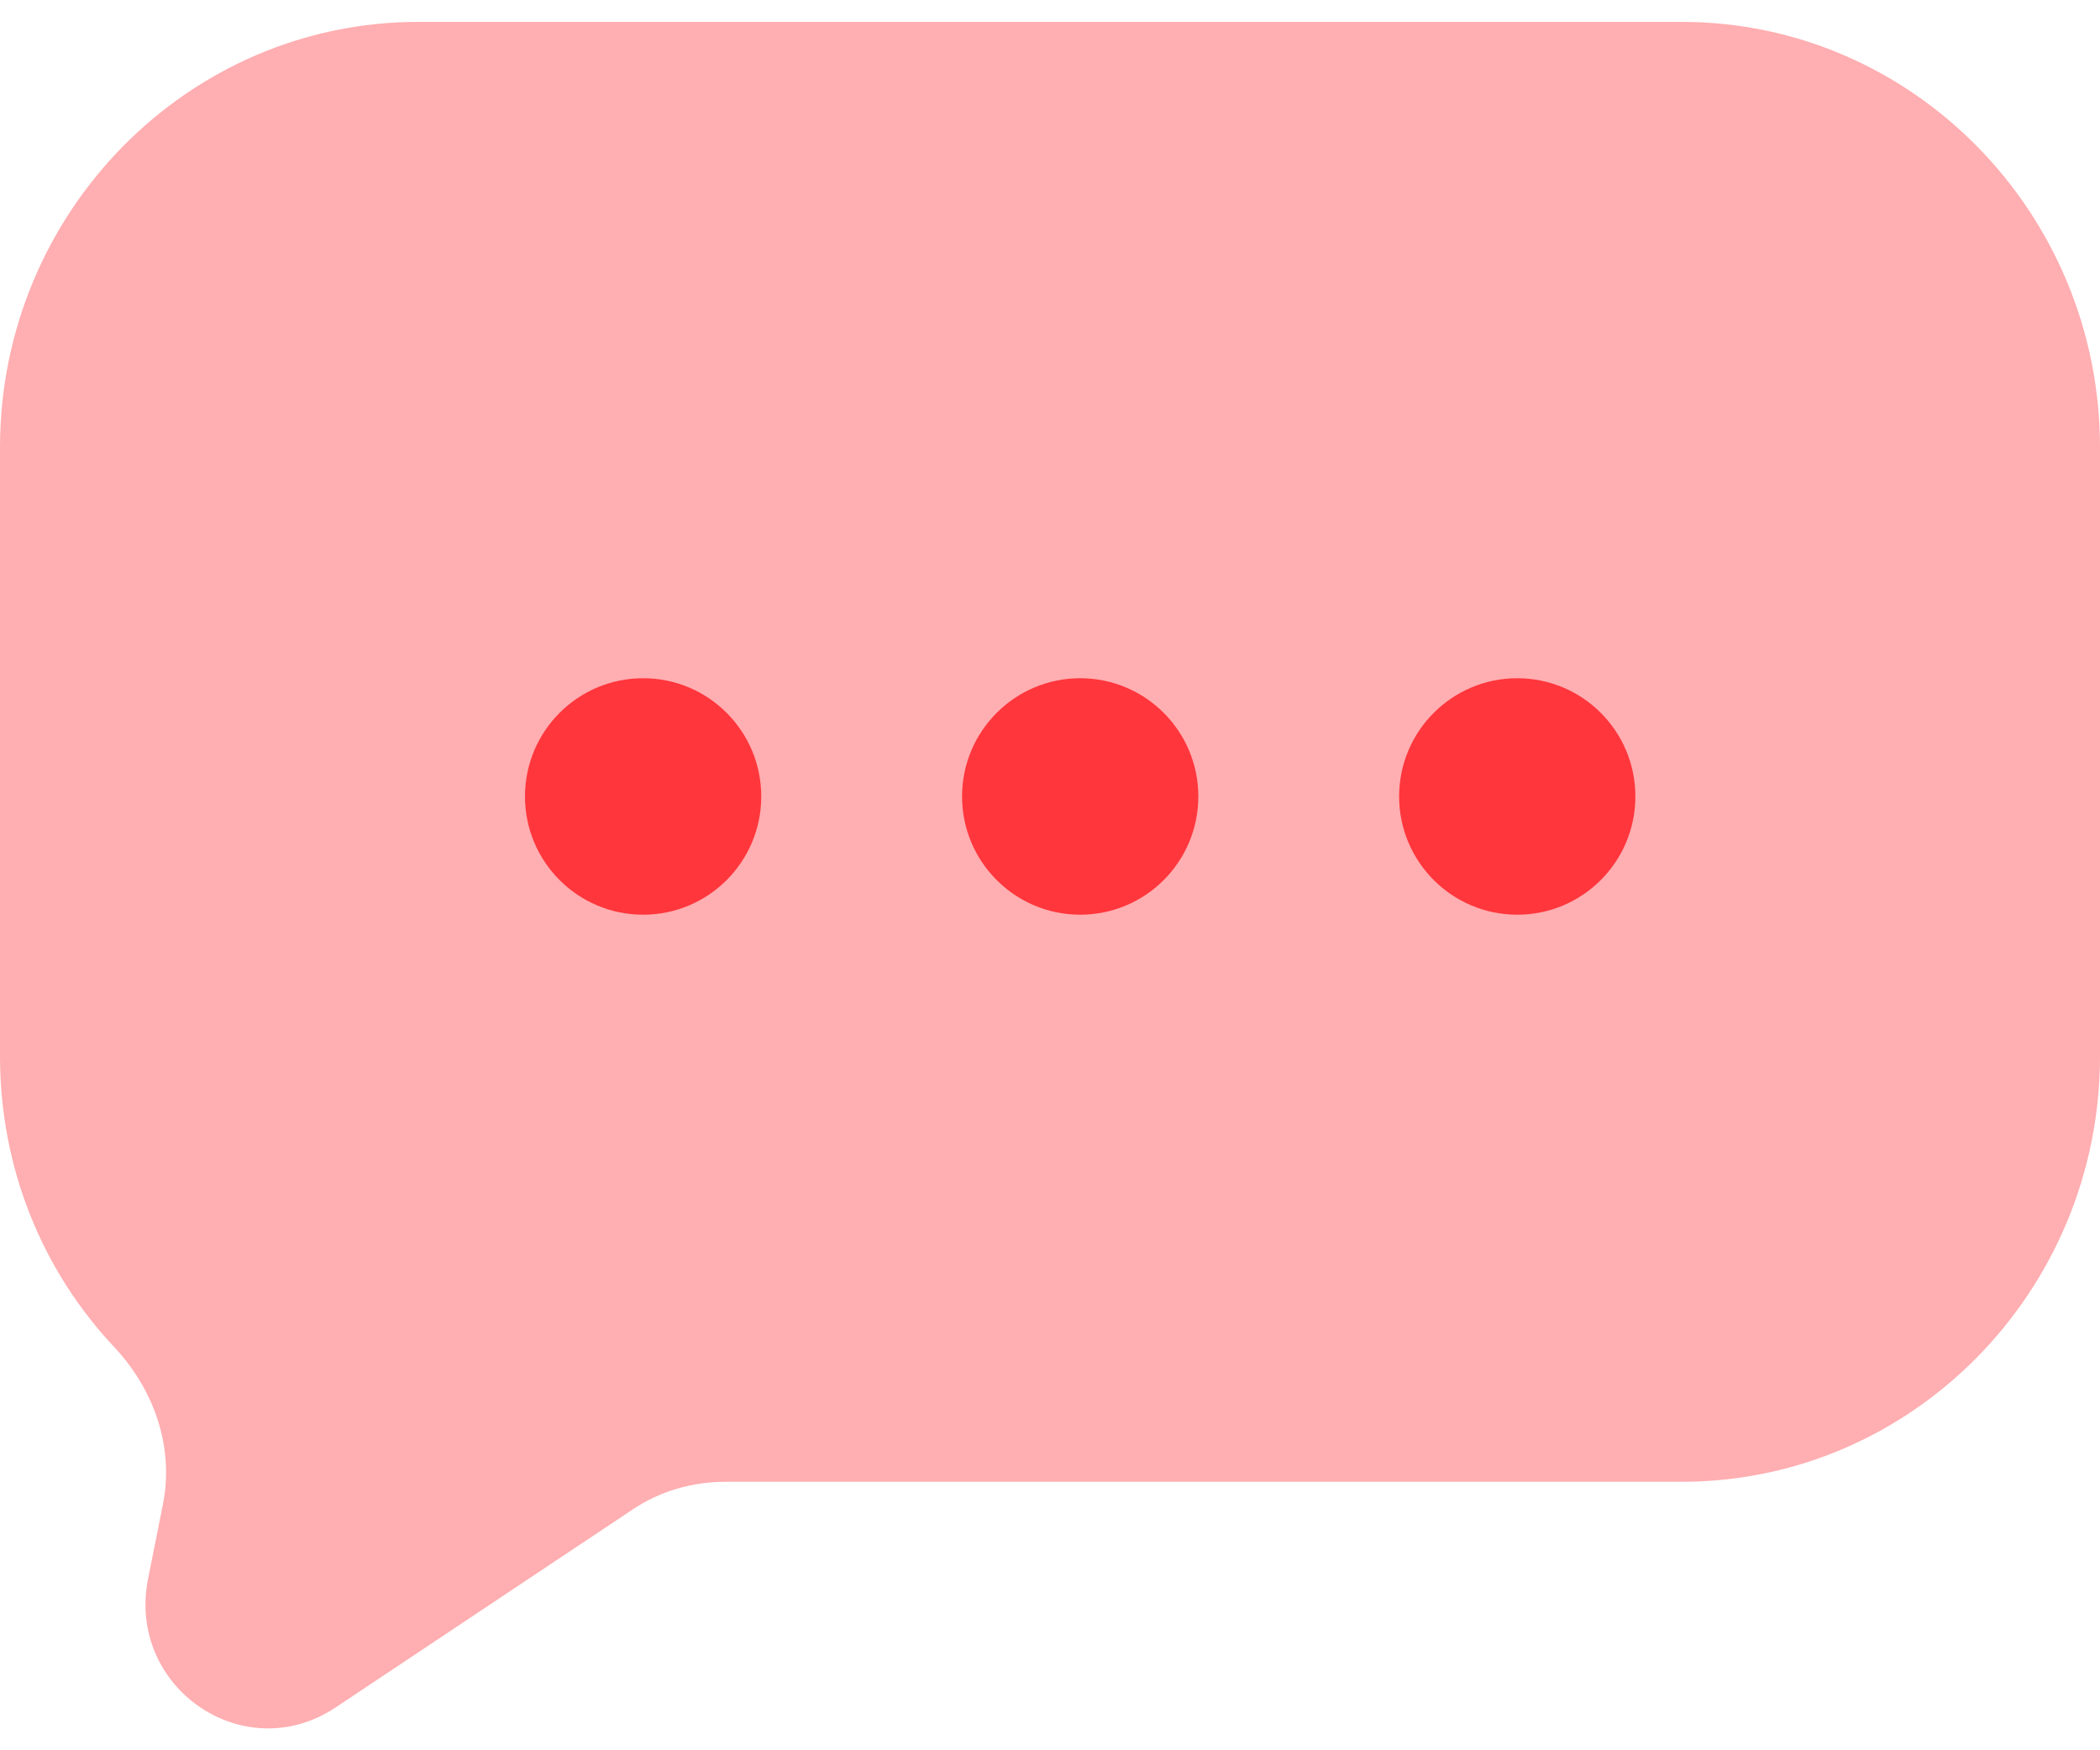 <svg width="24" height="20" viewBox="0 0 24 20" fill="none" xmlns="http://www.w3.org/2000/svg">
<path d="M19.203 0.25H4.782C2.144 0.25 0 2.431 0 5.114V12.068C0 13.364 0.495 14.538 1.319 15.407C1.769 15.895 1.994 16.551 1.859 17.206L1.694 18.03C1.439 19.28 2.788 20.21 3.838 19.509L7.225 17.252C7.54 17.038 7.915 16.932 8.29 16.932H19.218C21.856 16.932 24 14.751 24 12.068V5.114C24 2.431 21.856 0.25 19.218 0.25H19.203Z" fill="#FFAEB1"/>
<path d="M7.35 10.452C8.096 10.452 8.7 9.847 8.7 9.101C8.7 8.355 8.096 7.75 7.35 7.75C6.604 7.75 6 8.355 6 9.101C6 9.847 6.604 10.452 7.35 10.452Z" fill="#FF363C"/>
<path d="M12.345 10.452C13.091 10.452 13.695 9.847 13.695 9.101C13.695 8.355 13.091 7.75 12.345 7.75C11.6 7.75 10.995 8.355 10.995 9.101C10.995 9.847 11.6 10.452 12.345 10.452Z" fill="#FF363C"/>
<path d="M17.34 10.452C18.086 10.452 18.69 9.847 18.69 9.101C18.69 8.355 18.086 7.75 17.34 7.75C16.595 7.75 15.99 8.355 15.99 9.101C15.99 9.847 16.595 10.452 17.34 10.452Z" fill="#FF363C"/>
</svg>
